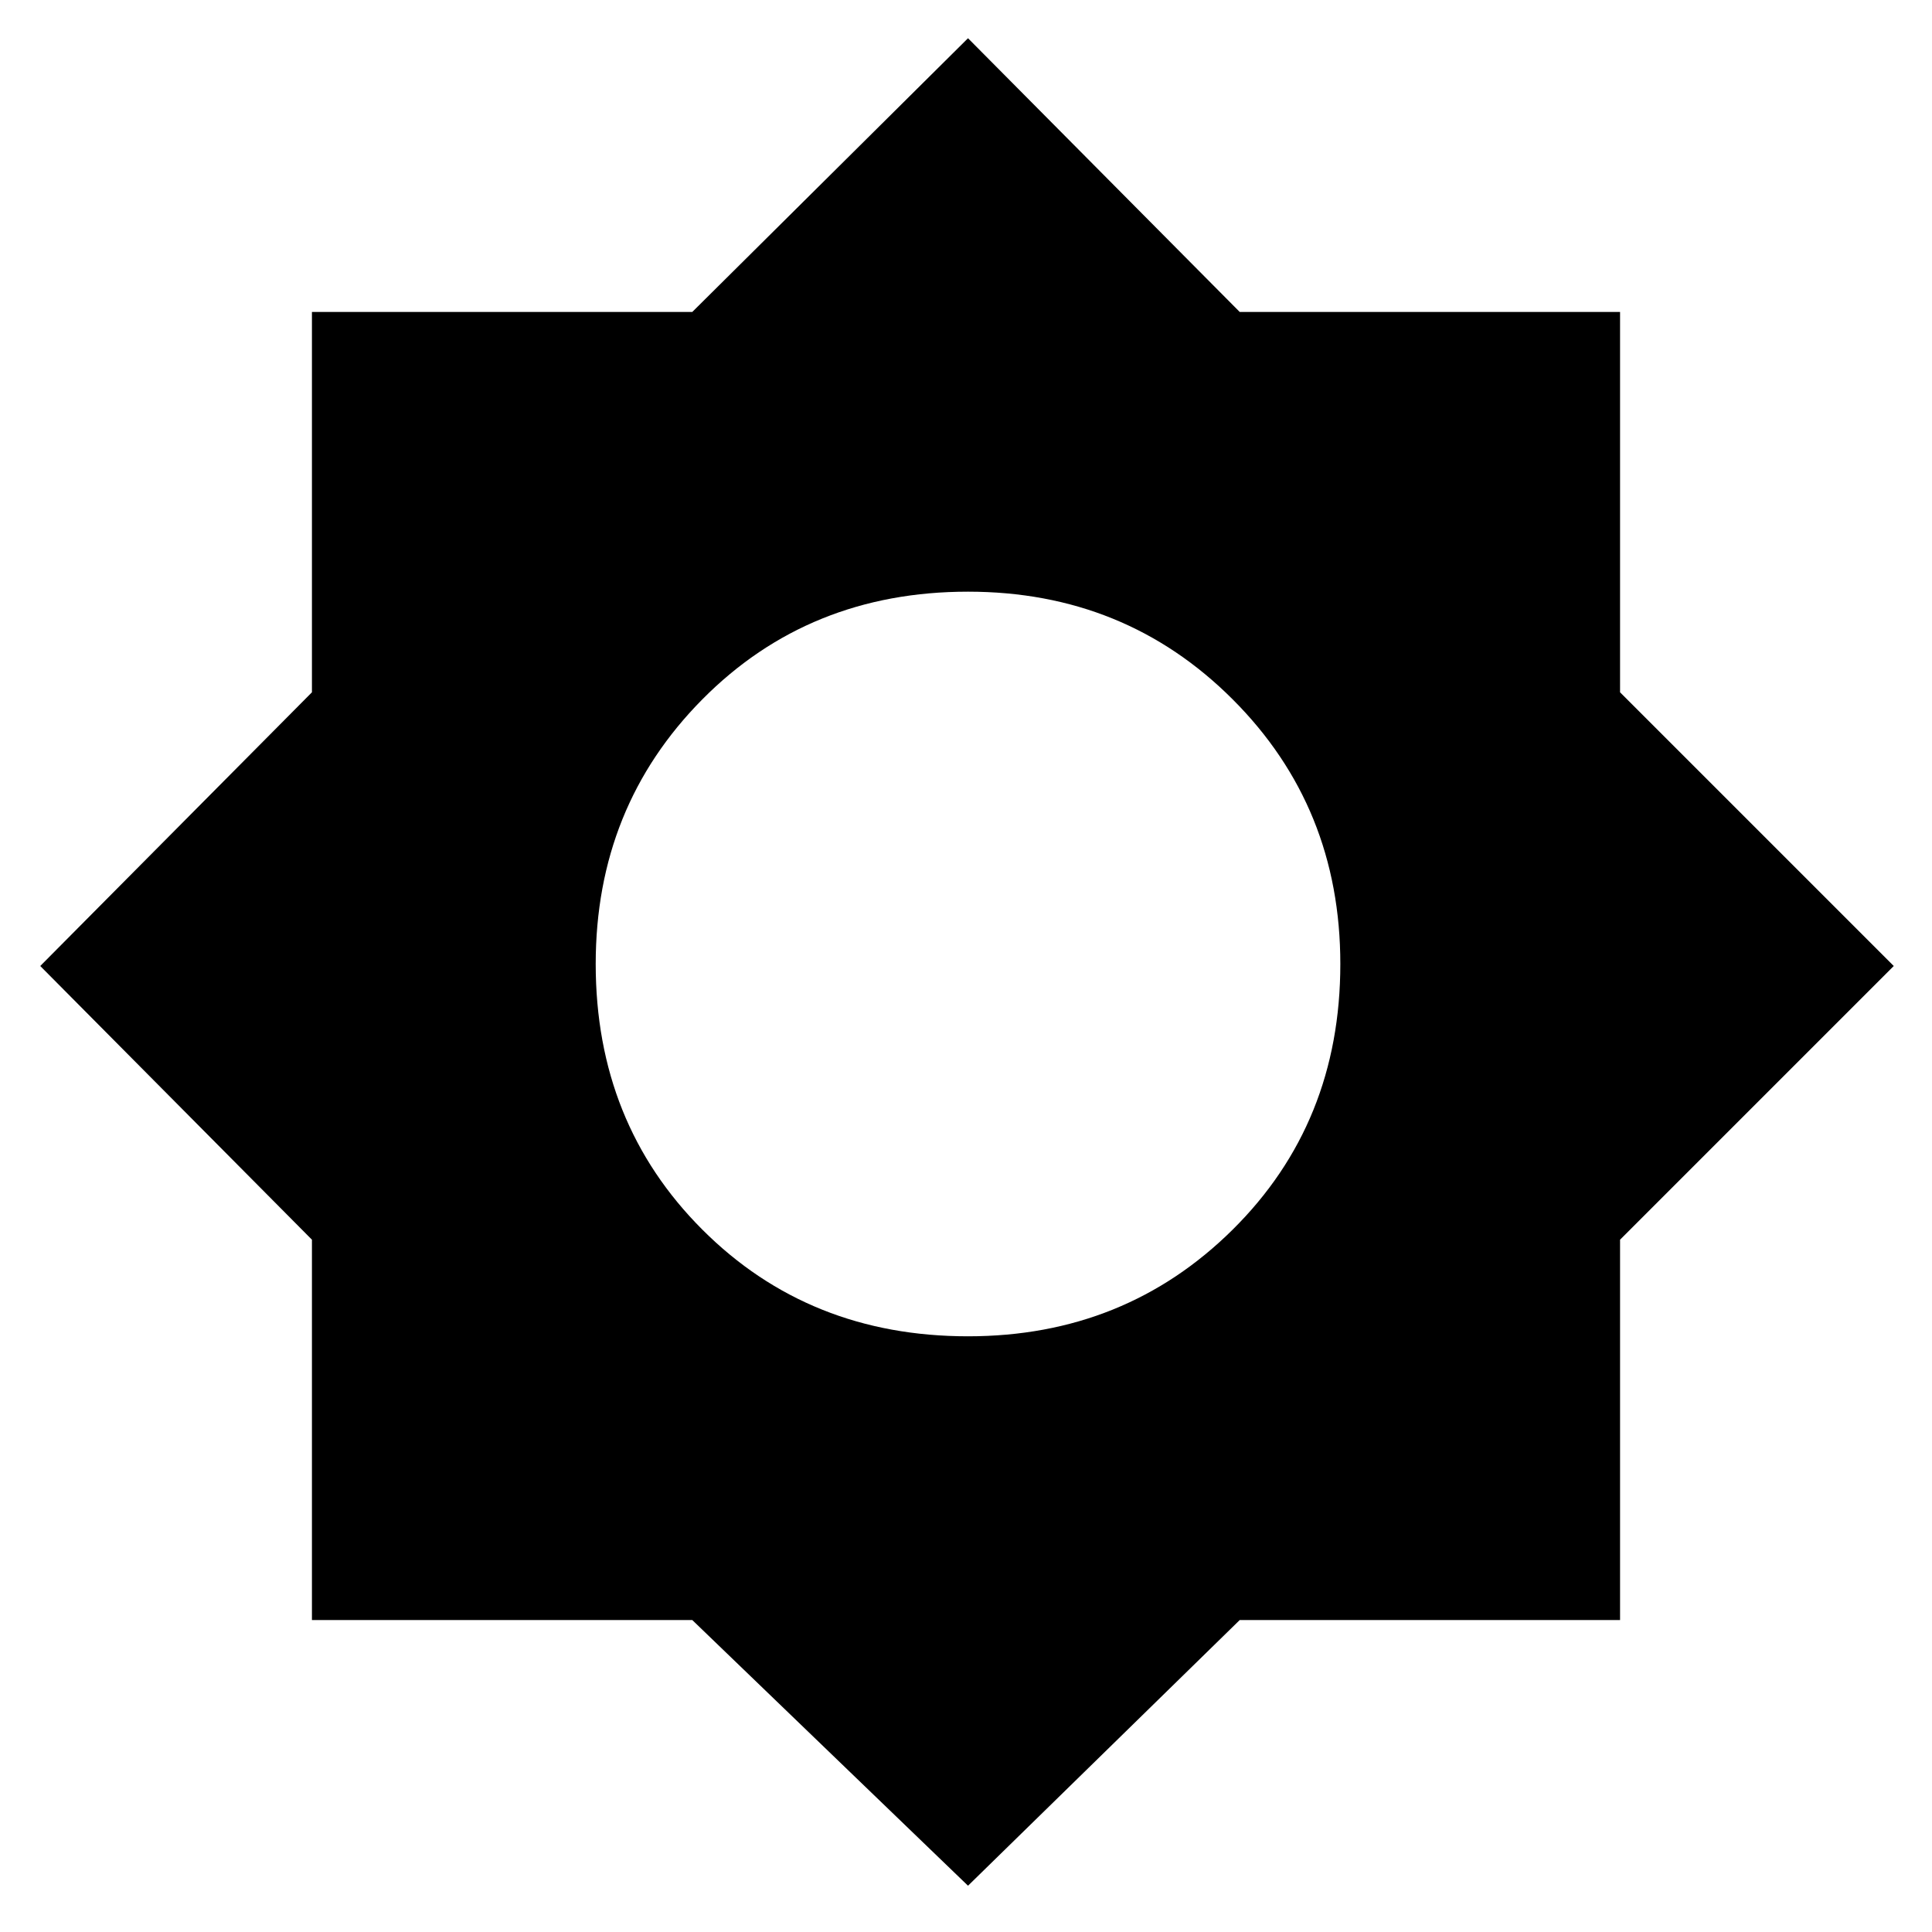 <svg xmlns="http://www.w3.org/2000/svg" width="48" height="48"><path d="m24.05 46.85-6.85-6.6H7.75V30.8L1 24l6.75-6.8V7.75h9.45l6.85-6.8 6.75 6.8h9.45v9.45l6.8 6.8-6.8 6.8v9.45H30.8zm0-13.65q3.9 0 6.575-2.65 2.675-2.65 2.675-6.6 0-3.9-2.675-6.575Q27.95 14.7 24.05 14.7q-3.95 0-6.6 2.675-2.65 2.675-2.65 6.575 0 3.95 2.65 6.6 2.65 2.65 6.6 2.65z"/></svg>